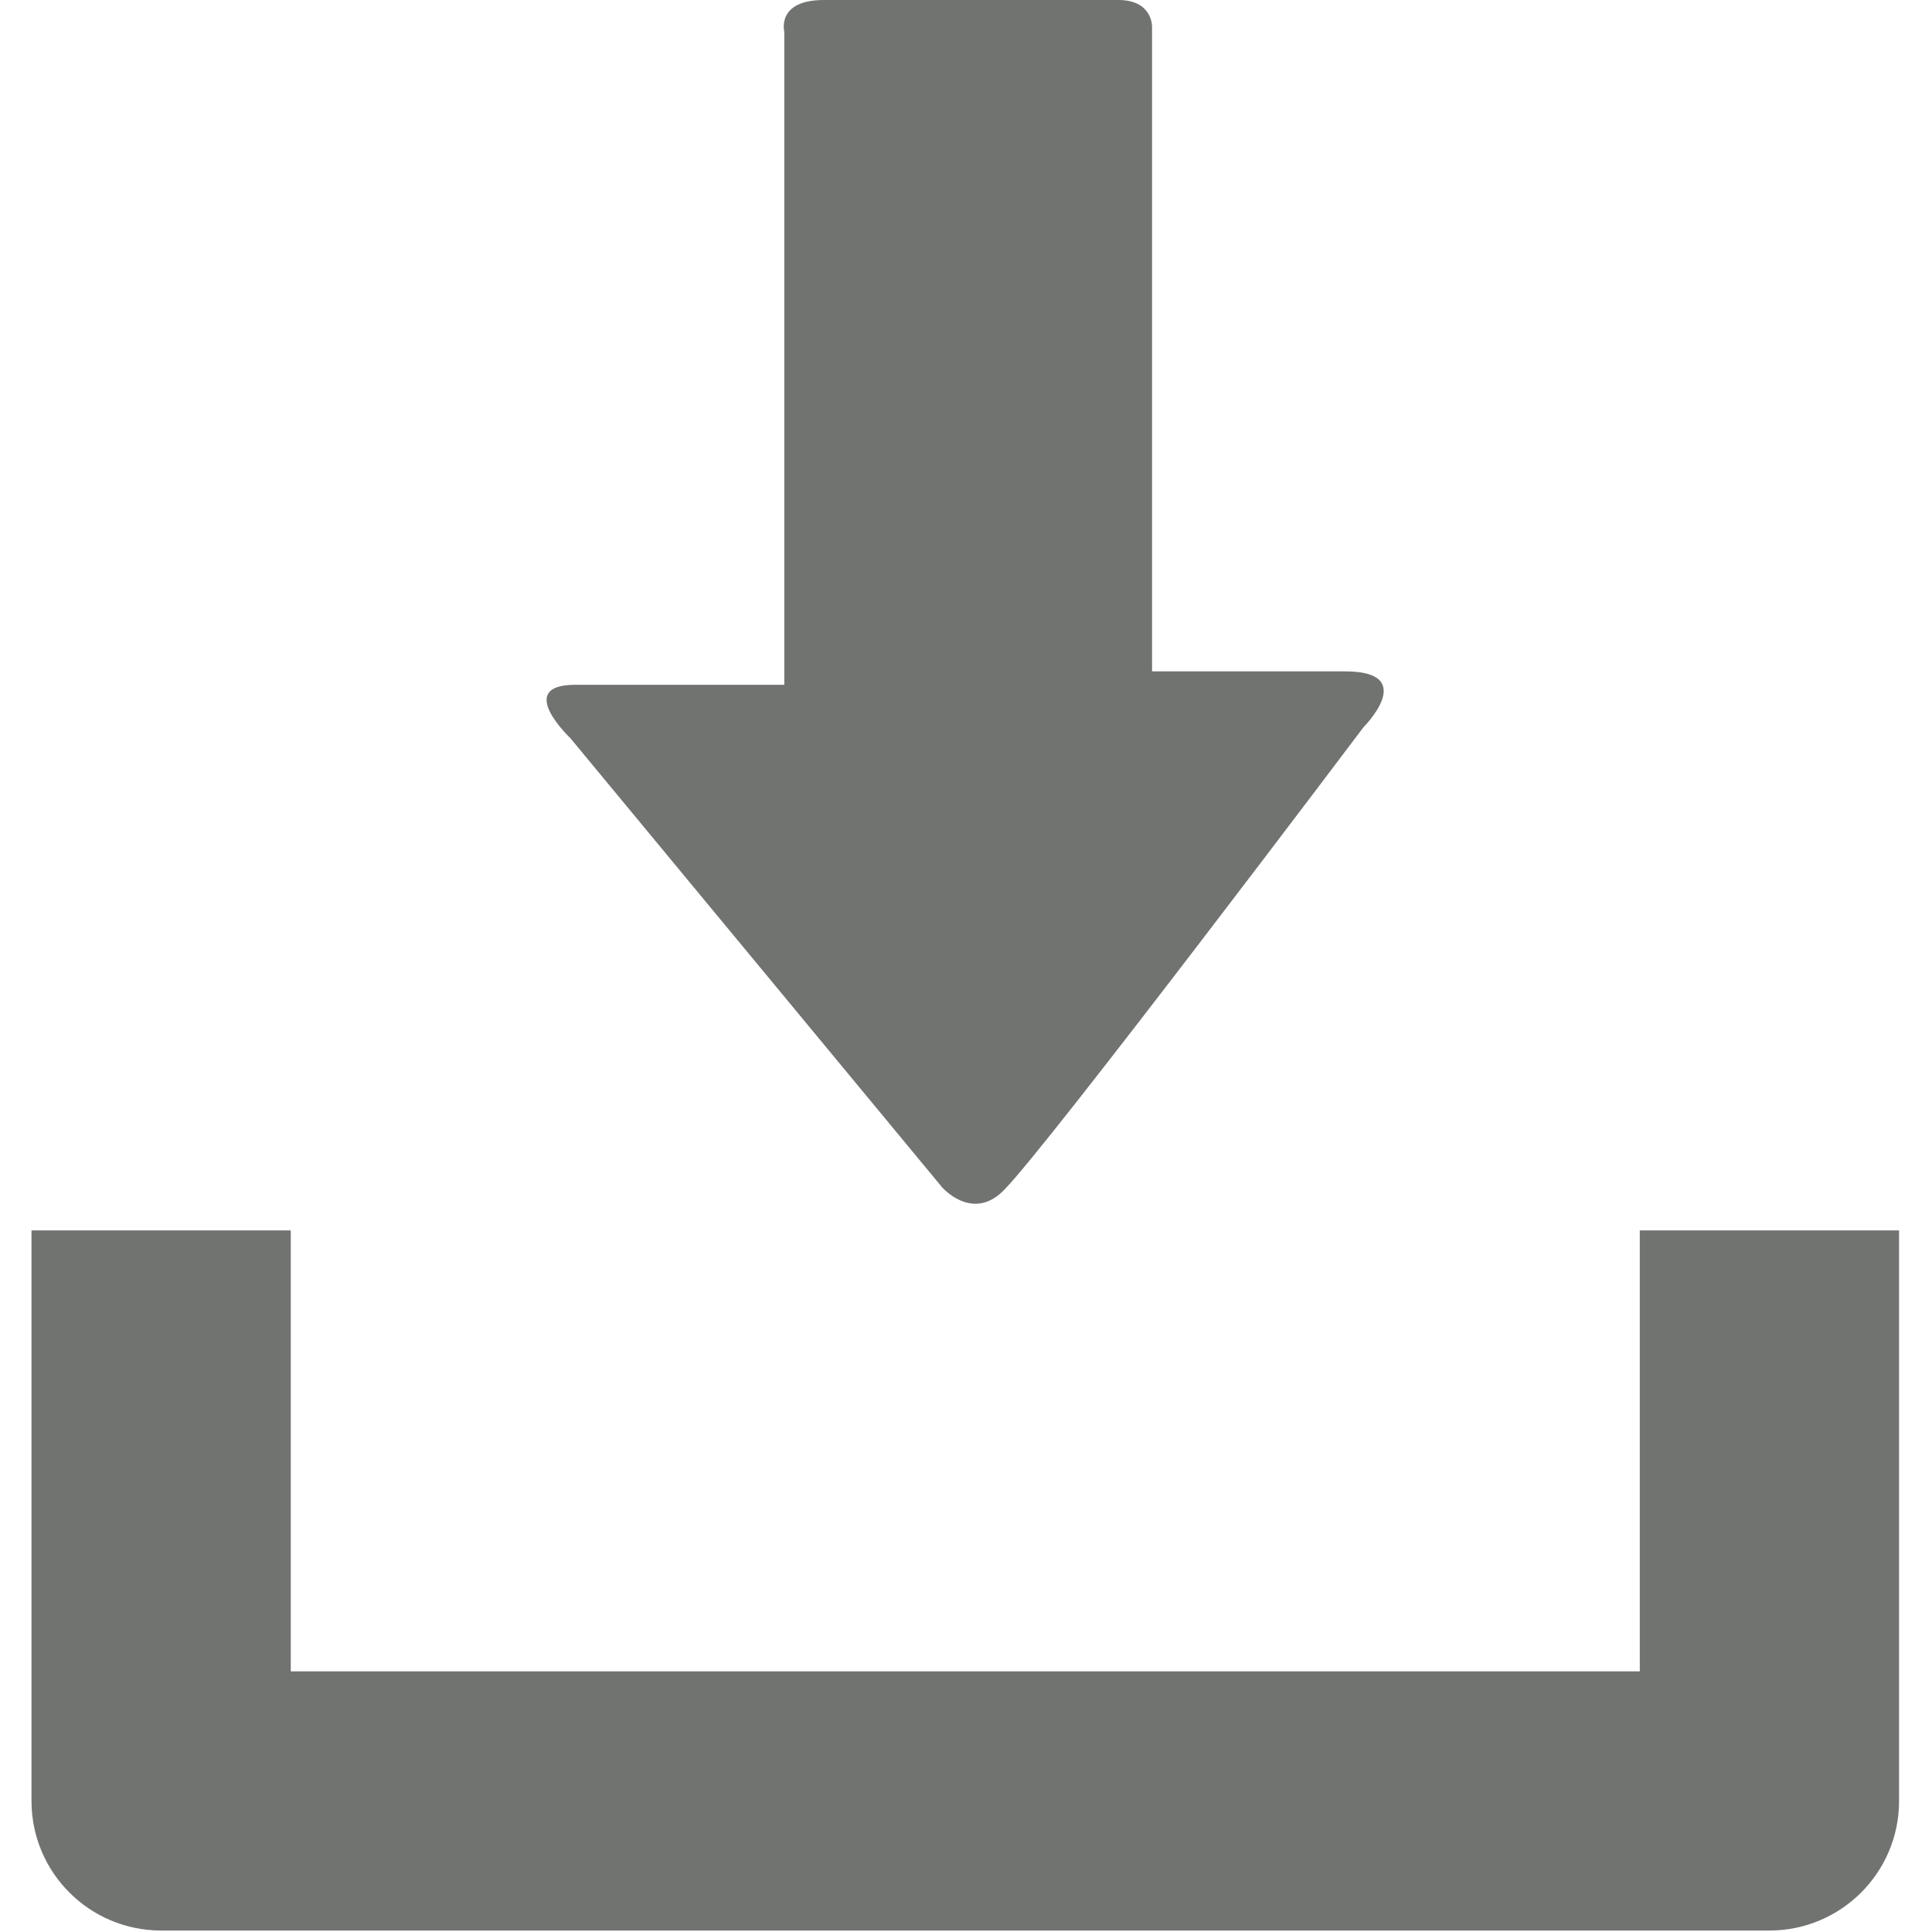 <svg xmlns="http://www.w3.org/2000/svg" width="20" height="20" viewBox="0 0 20 20">
    <g fill="#717371" fill-rule="nonzero">
        <path d="M16.975 12.737v4.565H3.01v-4.565H.326v5.907c0 .74.6 1.341 1.344 1.341h16.645c.743 0 1.344-.6 1.344-1.341v-5.907h-2.684zM9.747 12.284L5.904 7.641s-.585-.552.05-.552h2.165v-.944V.329S8.033 0 8.529 0h3.048c.357 0 .349.277.349.277V6.95h1.999c.769 0 .19.578.19.578s-3.27 4.34-3.726 4.796c-.328.33-.642-.039-.642-.039z"/>
    </g>
</svg>
